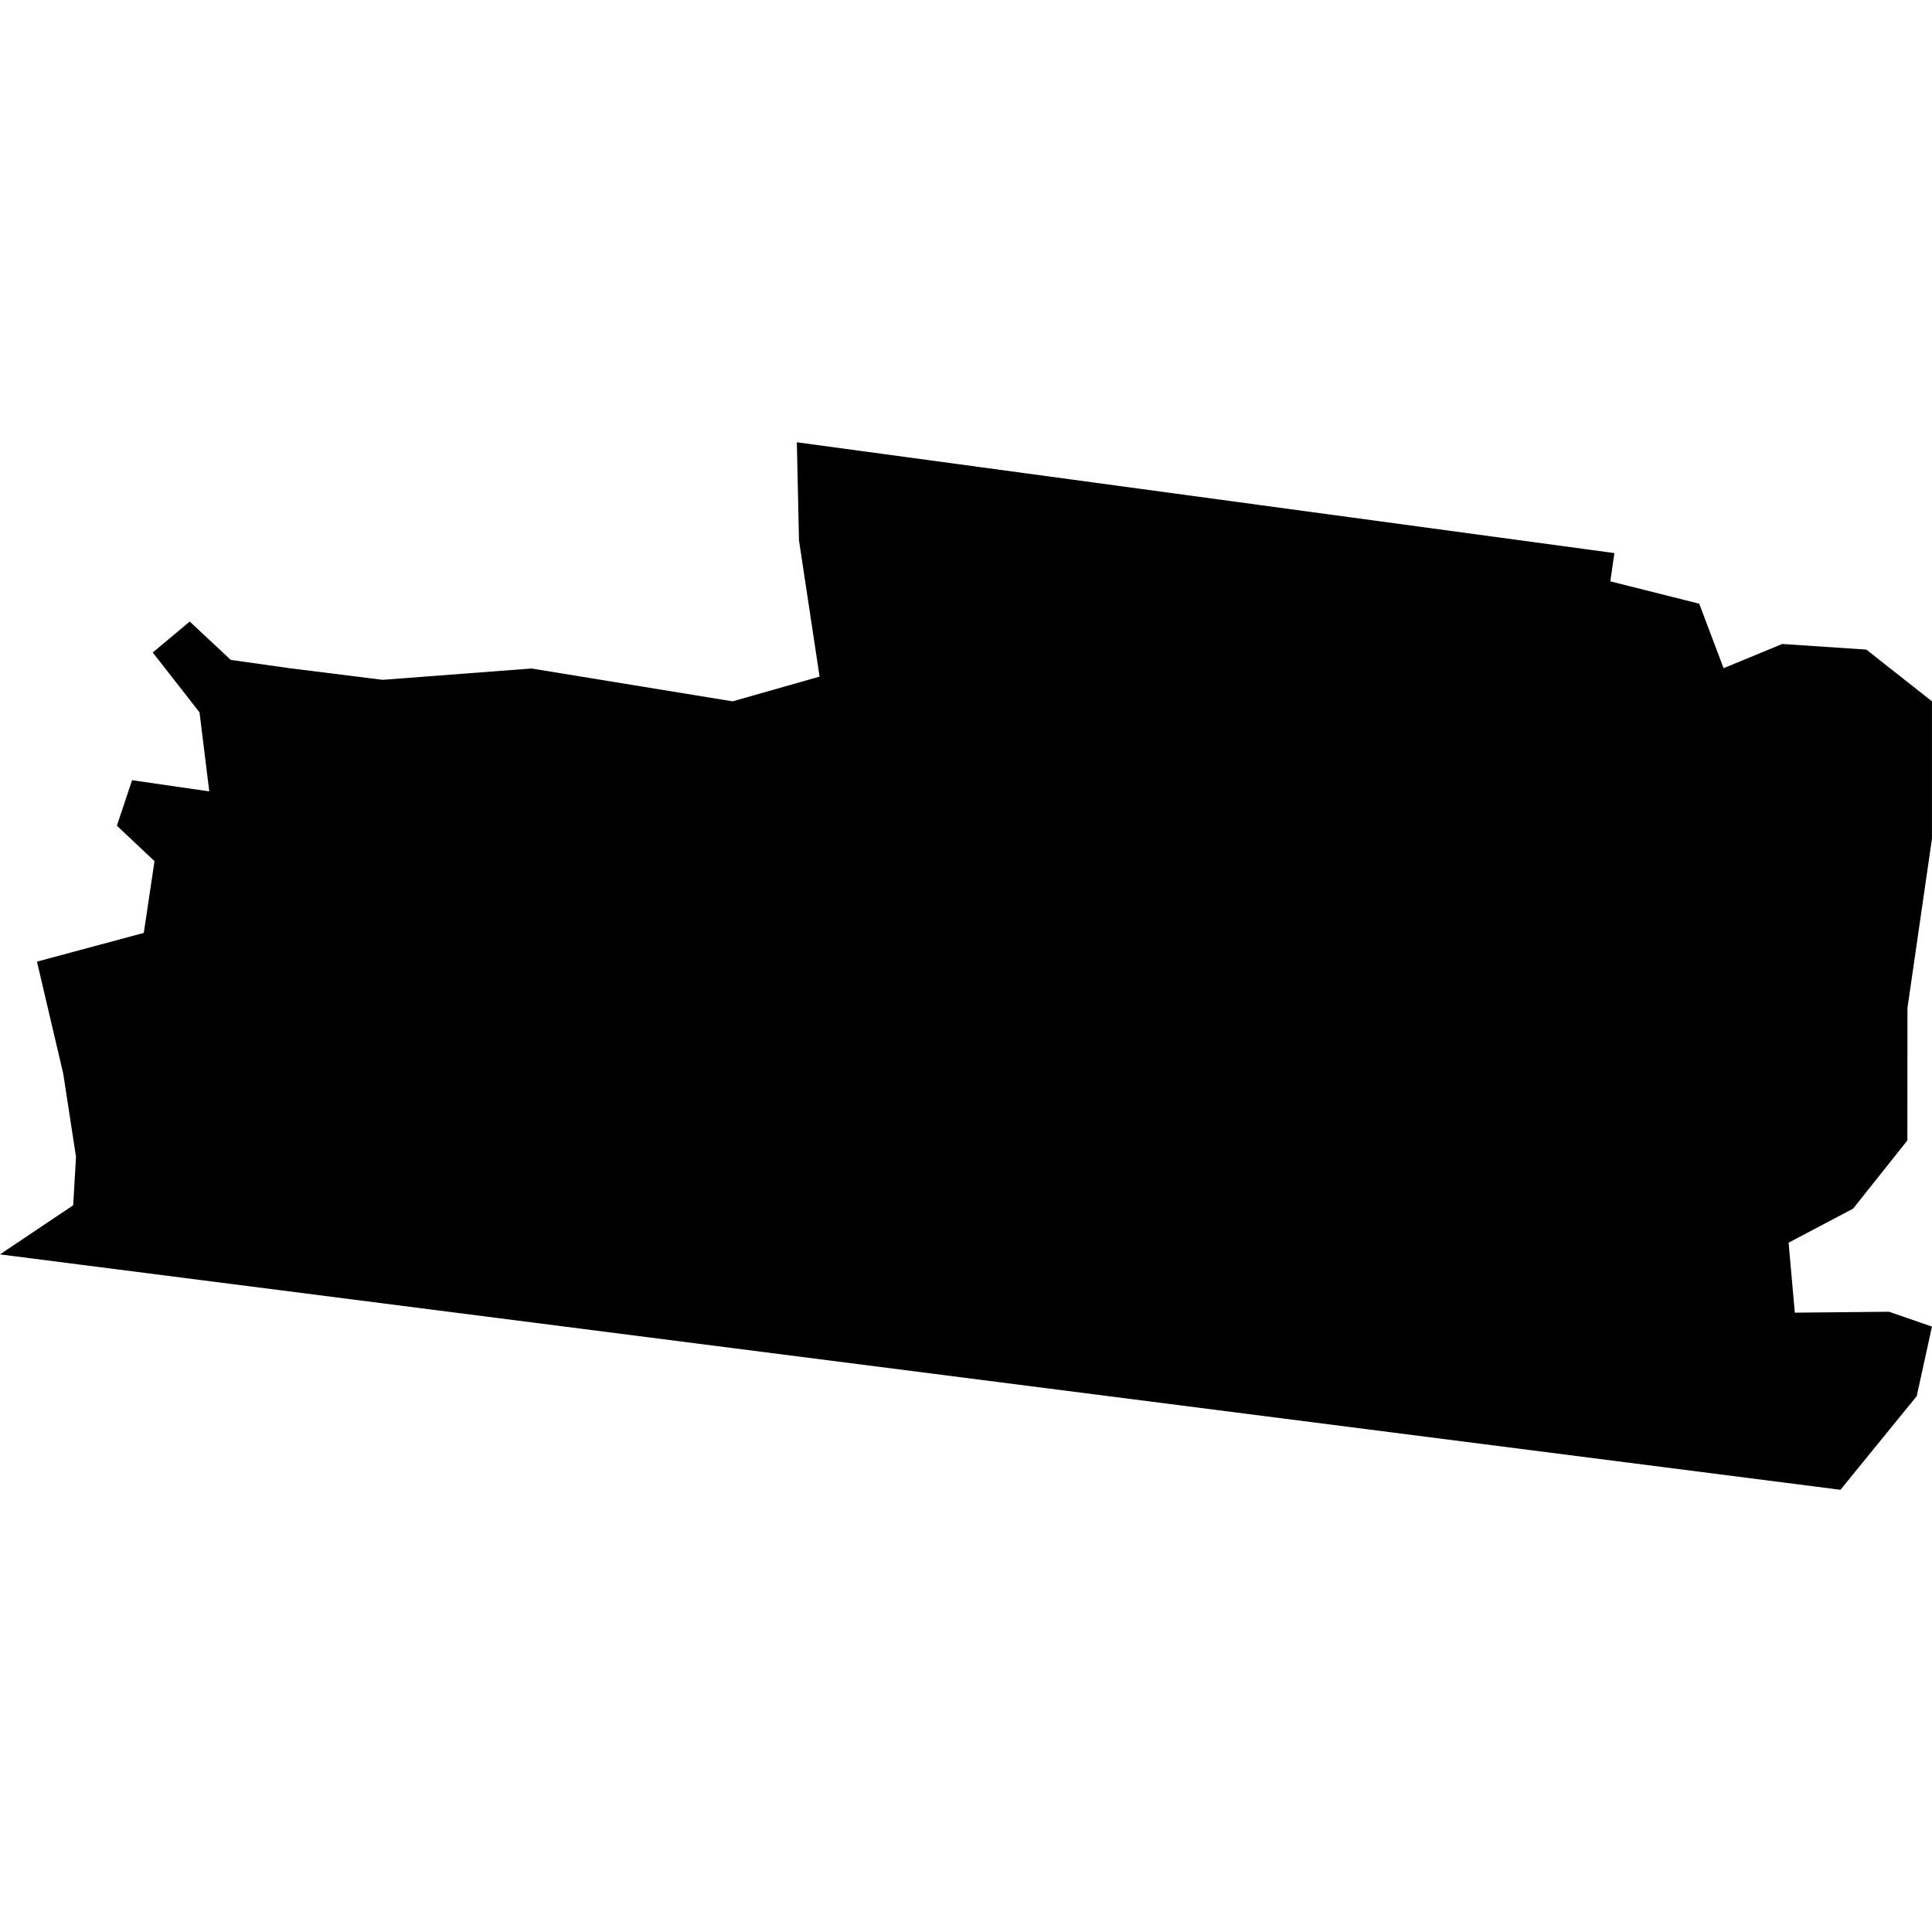 <?xml version="1.0" standalone="no"?>
<!DOCTYPE svg PUBLIC "-//W3C//DTD SVG 20010904//EN"
 "http://www.w3.org/TR/2001/REC-SVG-20010904/DTD/svg10.dtd">
<svg version="1.0" xmlns="http://www.w3.org/2000/svg"
 width="1024pt" height="1024pt" viewBox="-512 -512 1024 1024"
 preserveAspectRatio="xMidYMid meet">
  <path d="M276.225 217.156l.053-.369-10.676-1.447.028 1.28.269 1.78-1.136.323-2.626-.429-1.944.148-1.209-.151-.774-.109-.536-.501-.483.404.611.782.127 1.032-1.008-.146-.198.594.491.463-.14.937-1.395.375.343 1.462.167 1.087-.037.633-.956.641 24.034 3.074.996-1.223.199-.908-.56-.194-1.231.012-.081-.914.842-.444.709-.891.001-1.729.32-2.211v-1.794l-.857-.676-1.098-.073-.766.316-.318-.842-1.161-.292z" transform="scale(40.588) translate(-267.811 -222.179)"></path>
</svg>
